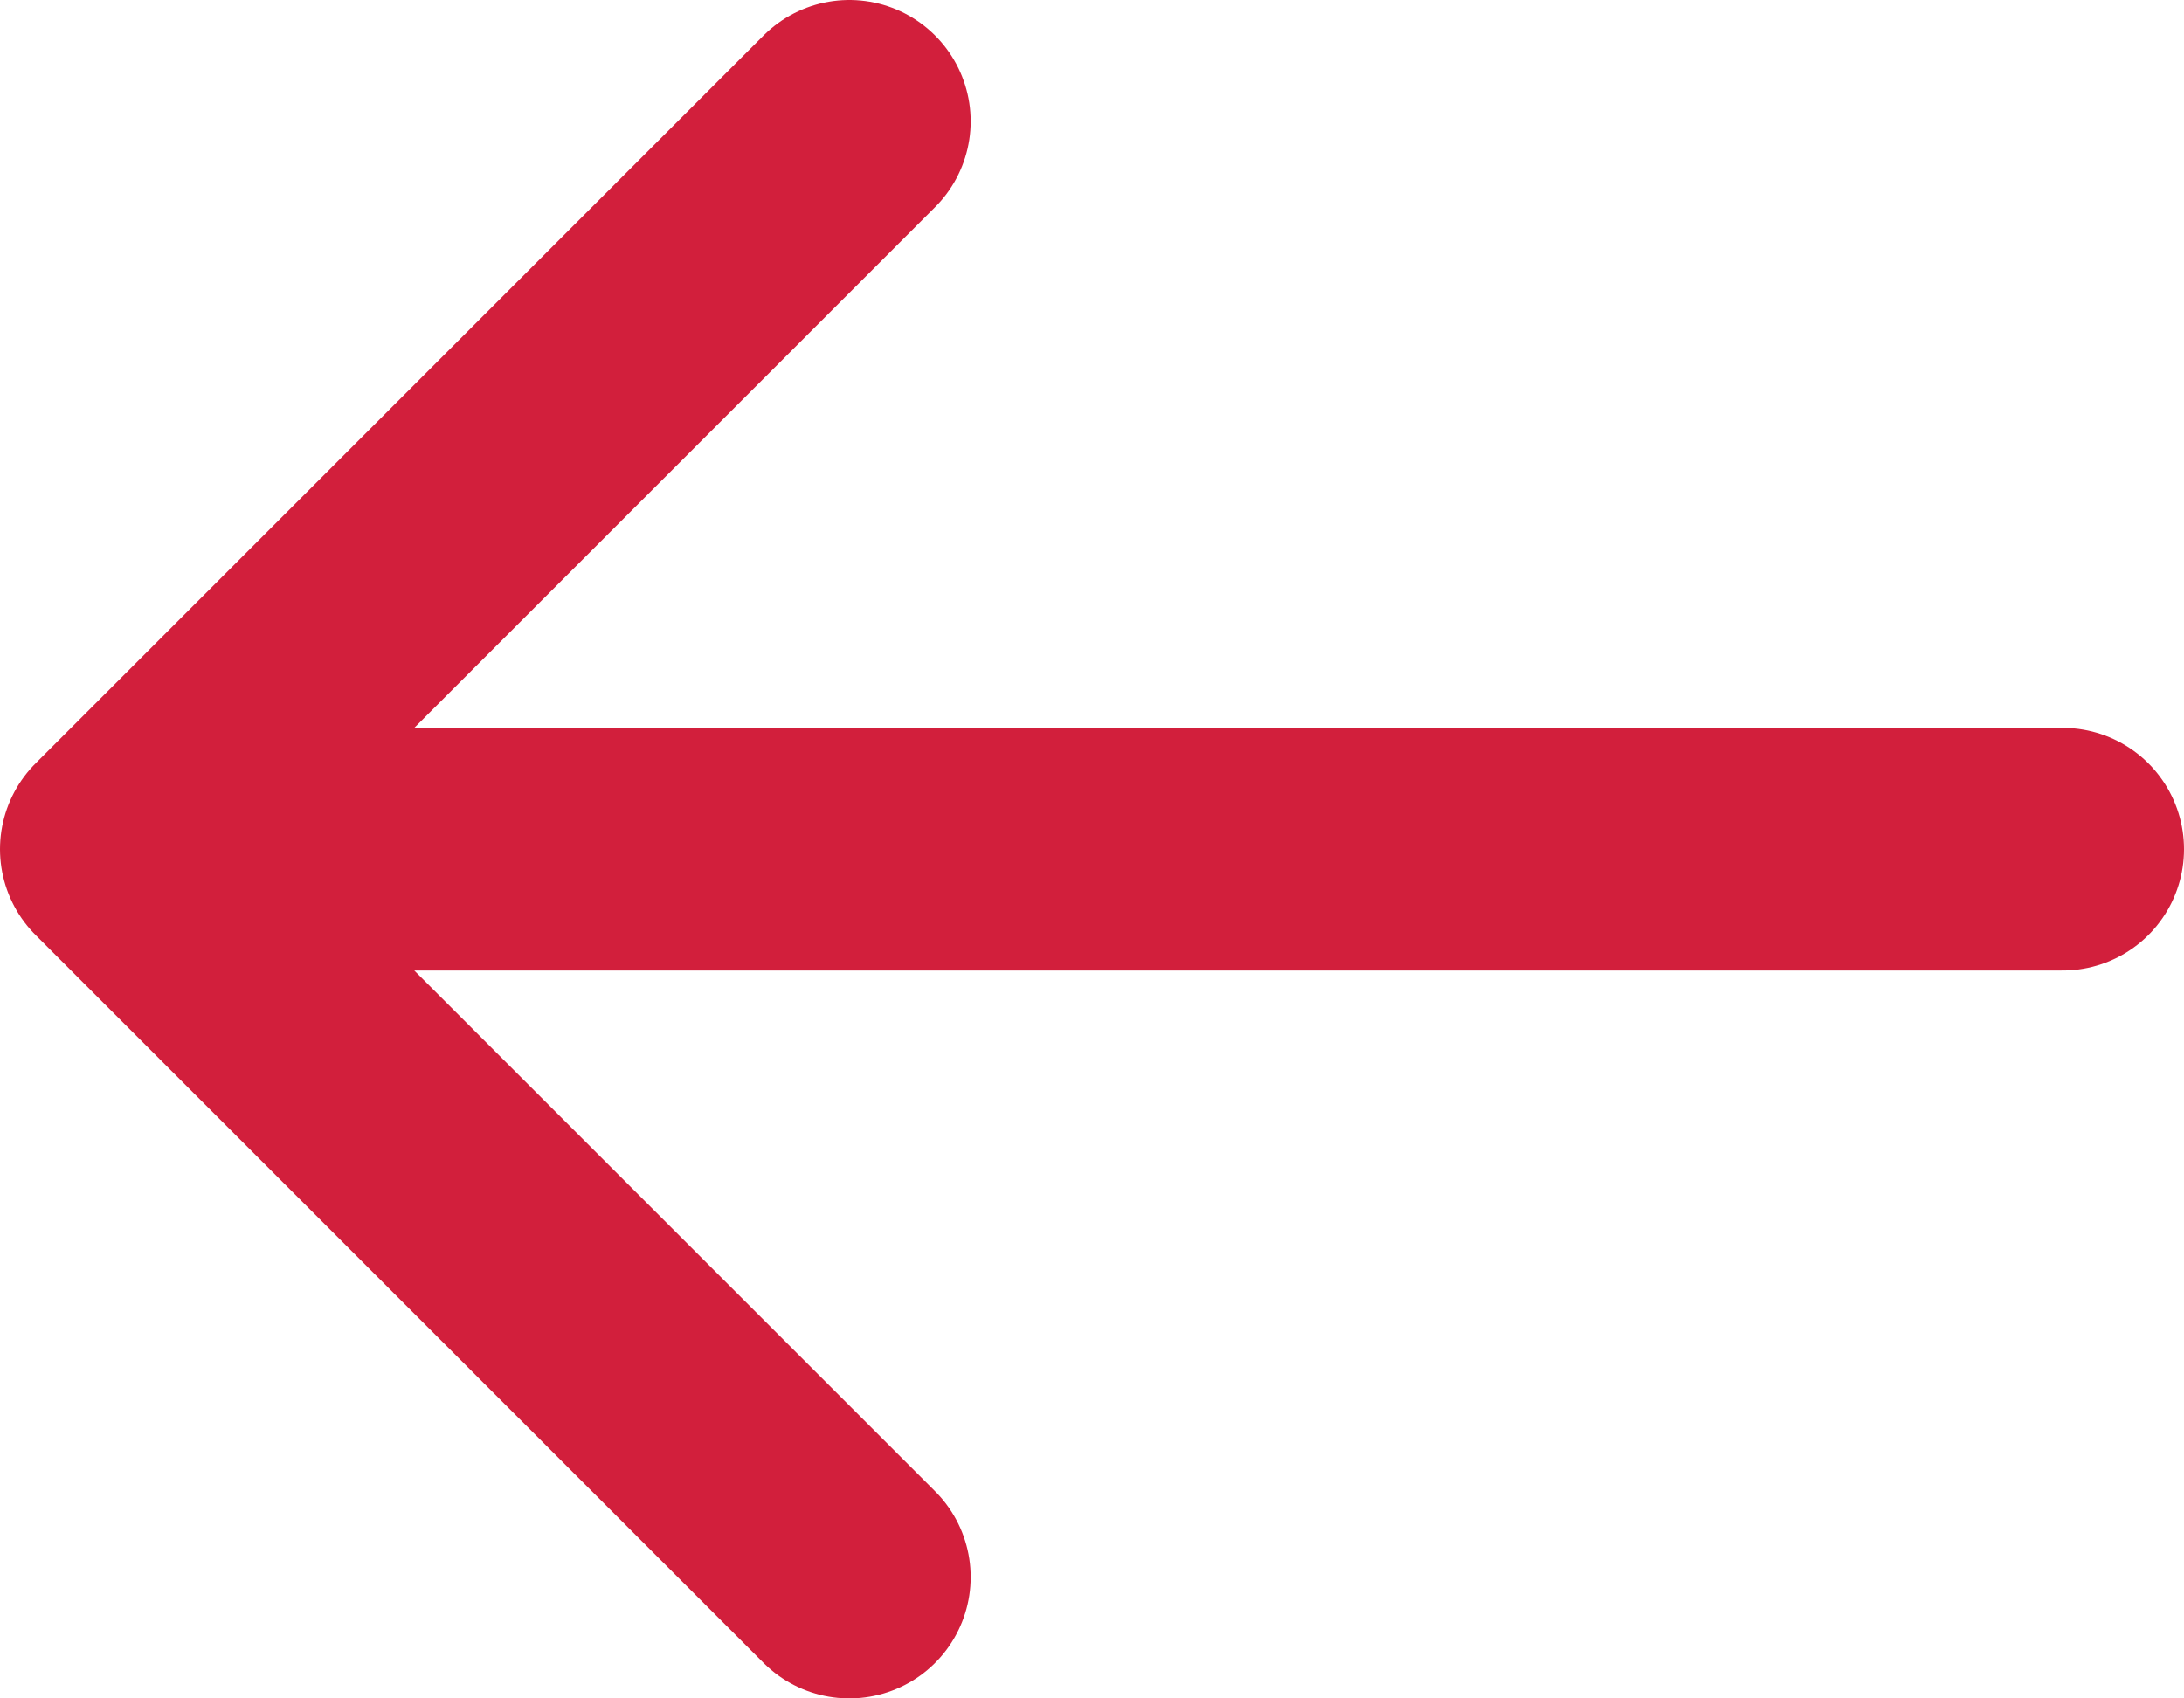 <svg width="18" height="14" viewBox="0 0 18 14" fill="none" xmlns="http://www.w3.org/2000/svg">
<path d="M17 7H1M1 7L7 13M1 7L7 1" stroke="#D21F3C" stroke-width="2" stroke-linecap="round" stroke-linejoin="round"/>
</svg>
